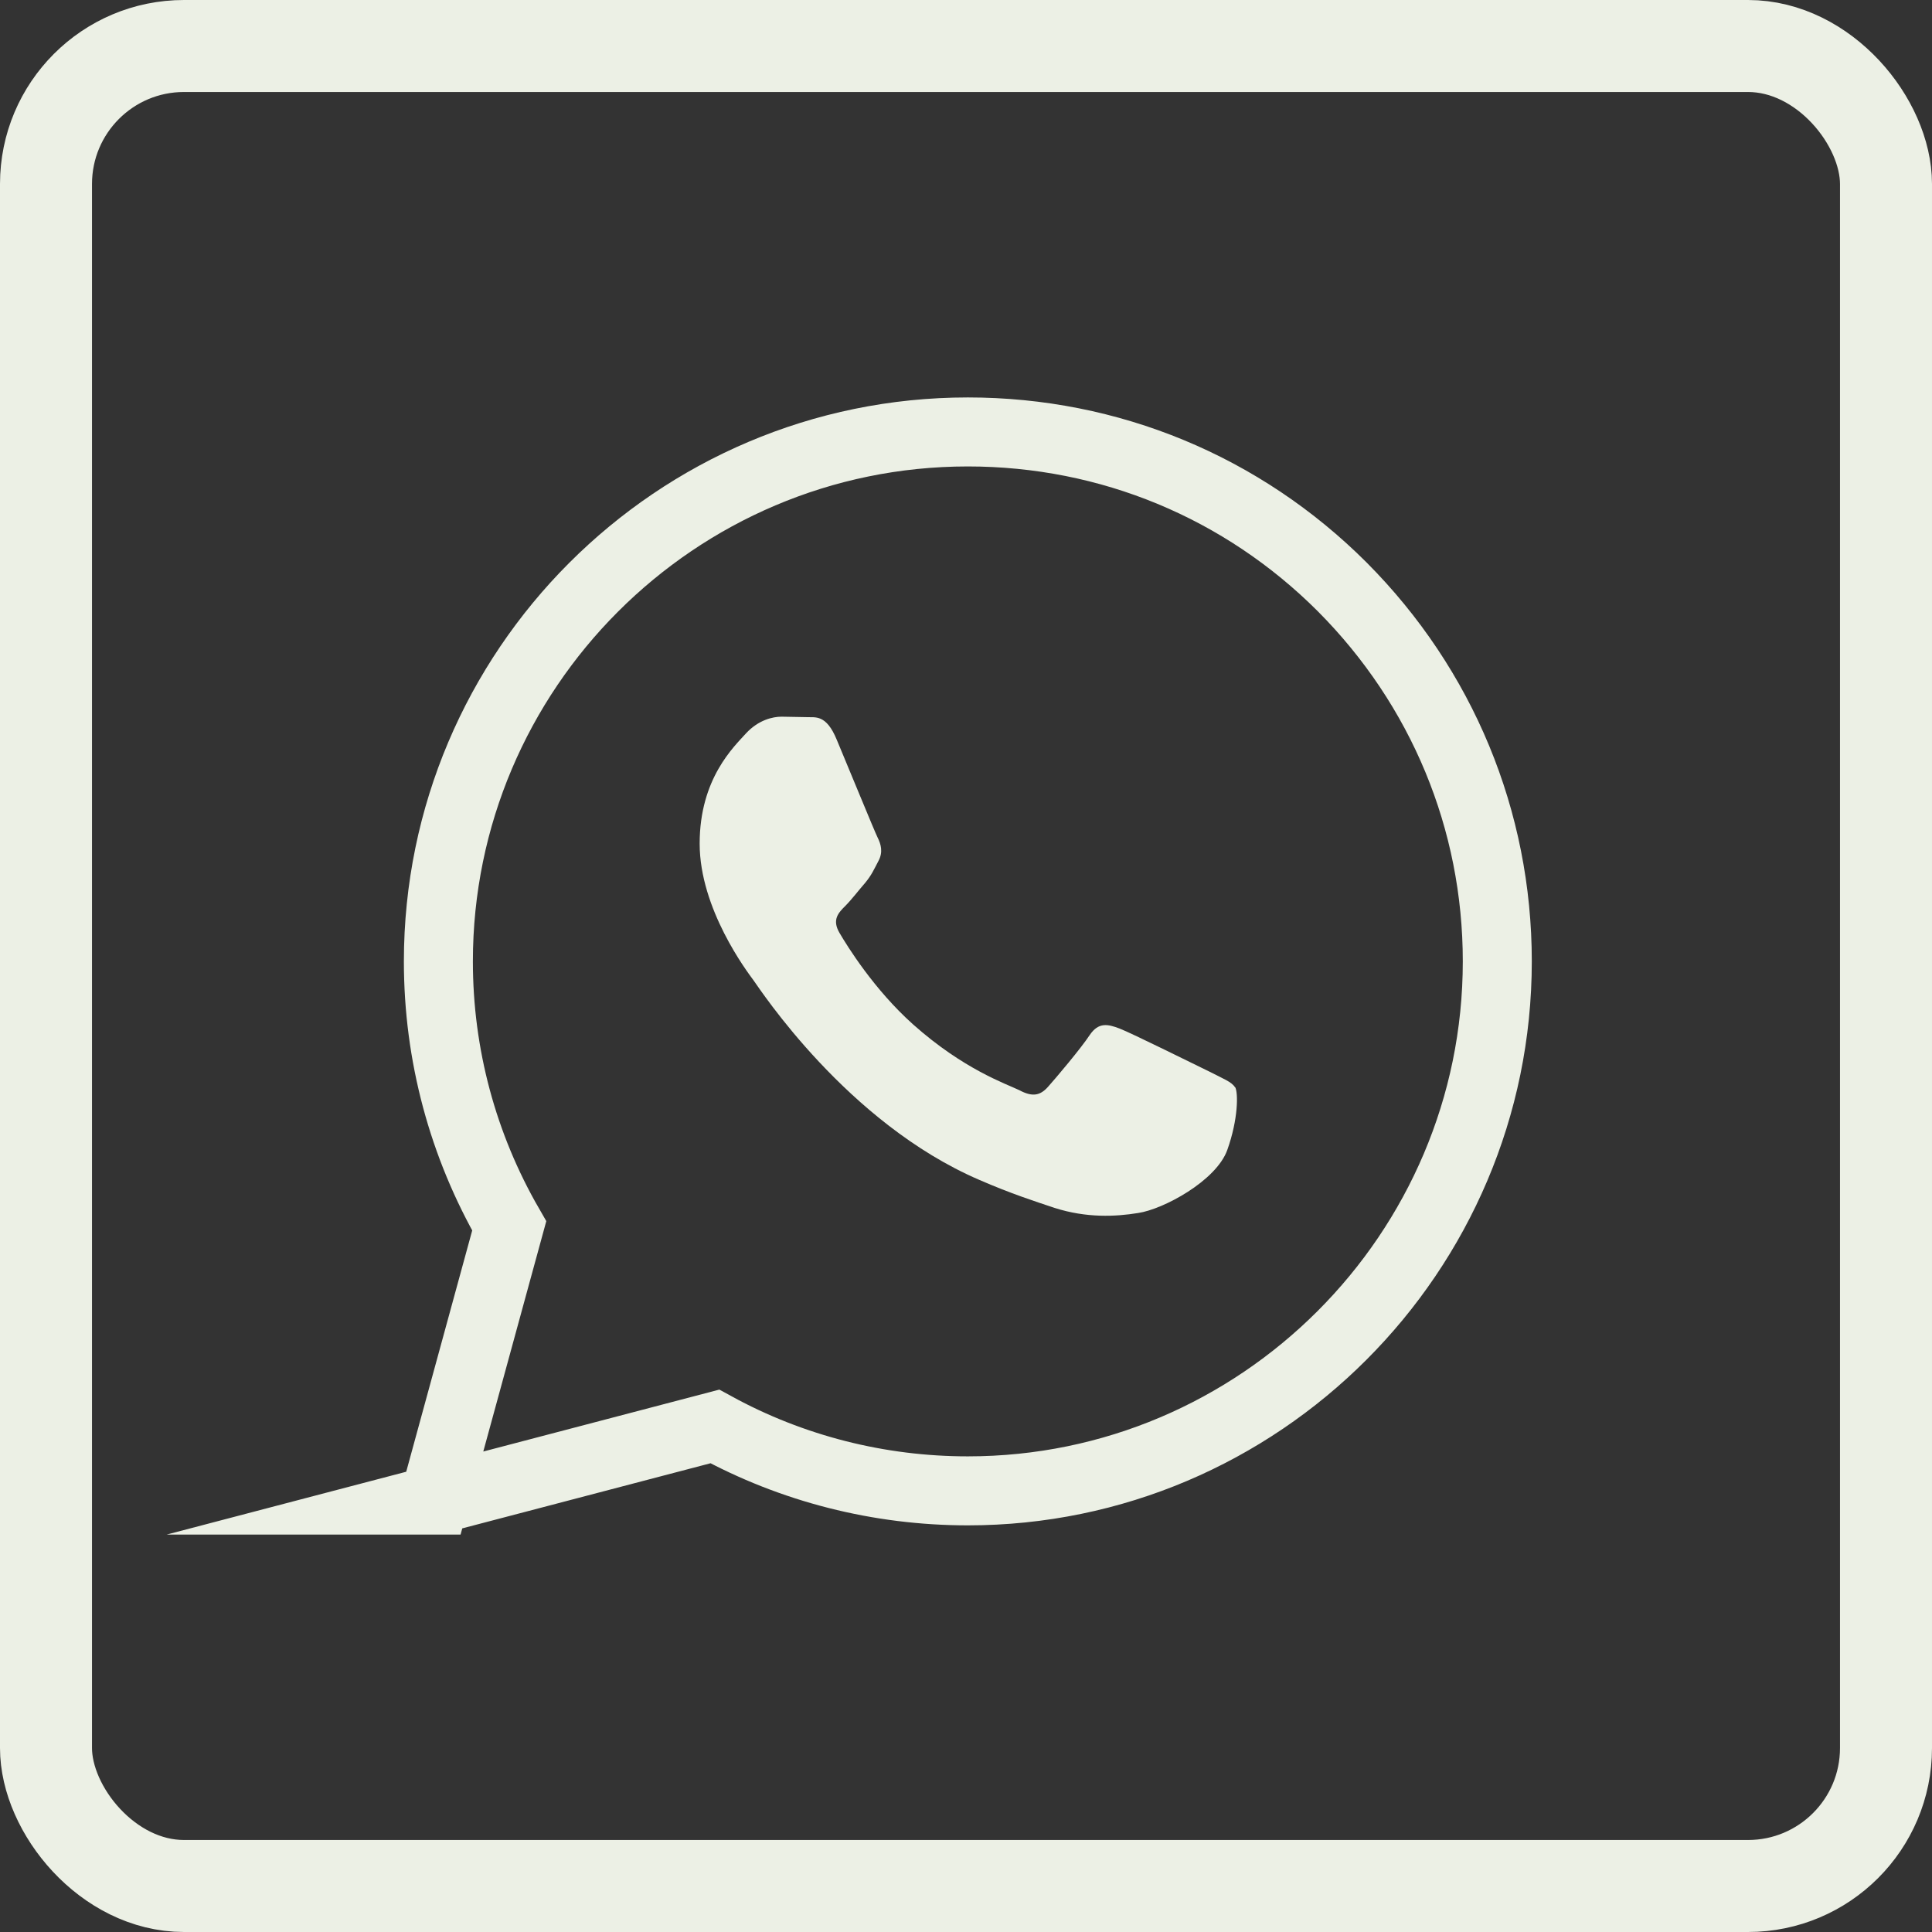 <?xml version="1.0" encoding="UTF-8"?>
<svg id="_Слой_2" data-name="Слой 2" xmlns="http://www.w3.org/2000/svg" viewBox="0 0 42 42">
  <rect x="0" y="0" width="42" height="42" fill="#333333" stroke="none"/>
  <defs>
    <style>
      .cls-1 {
        stroke-width: 2px;
      }

      .cls-1, .cls-2 {
        fill: none;
        stroke: #ecf0e5;
        stroke-miterlimit: 10;
      }

      .cls-3 {
        fill: #ecf0e5;
        fill-rule: evenodd;
      }

      .cls-2 {
        stroke-width: 1.5px;
      }
    </style>
  </defs>
  <g id="_Слой_1-2" data-name="Слой 1">
    <g>
      <rect class="cls-1" x="1" y="1" width="40" height="40" rx="3" ry="3"/>
      <g id="WhatsApp">
        <path id="WhatsApp-2" data-name="WhatsApp" class="cls-2" d="m9.44,32.61l1.63-5.96c-1.01-1.75-1.54-3.72-1.54-5.75,0-6.34,5.16-11.51,11.51-11.51,3.08,0,5.97,1.2,8.14,3.37,2.17,2.18,3.37,5.07,3.37,8.14,0,6.34-5.17,11.51-11.51,11.51,0,0,0,0,0,0h0c-1.93,0-3.82-.48-5.5-1.4l-6.1,1.6Z"/>
        <path id="WhatsApp-3" data-name="WhatsApp" class="cls-3" d="m26.85,23.64c-.07-.12-.26-.19-.55-.34-.29-.14-1.7-.84-1.96-.94-.26-.1-.46-.14-.65.14-.19.29-.74.94-.91,1.13-.17.19-.34.22-.62.07-.29-.14-1.21-.45-2.31-1.43-.85-.76-1.43-1.7-1.6-1.99-.17-.29-.02-.44.13-.59.13-.13.29-.34.43-.5.14-.17.19-.29.29-.48.1-.19.05-.36-.02-.5-.07-.14-.65-1.56-.89-2.13-.23-.56-.47-.48-.65-.49-.17,0-.36-.01-.55-.01s-.5.07-.77.36c-.26.29-1.01.98-1.01,2.4s1.03,2.78,1.17,2.97c.14.19,2.03,3.1,4.91,4.34.69.3,1.22.47,1.64.61.69.22,1.32.19,1.81.11.55-.08,1.7-.7,1.94-1.37.24-.67.24-1.25.17-1.37Z"/>
      </g>
    </g>
  </g>
</svg>
